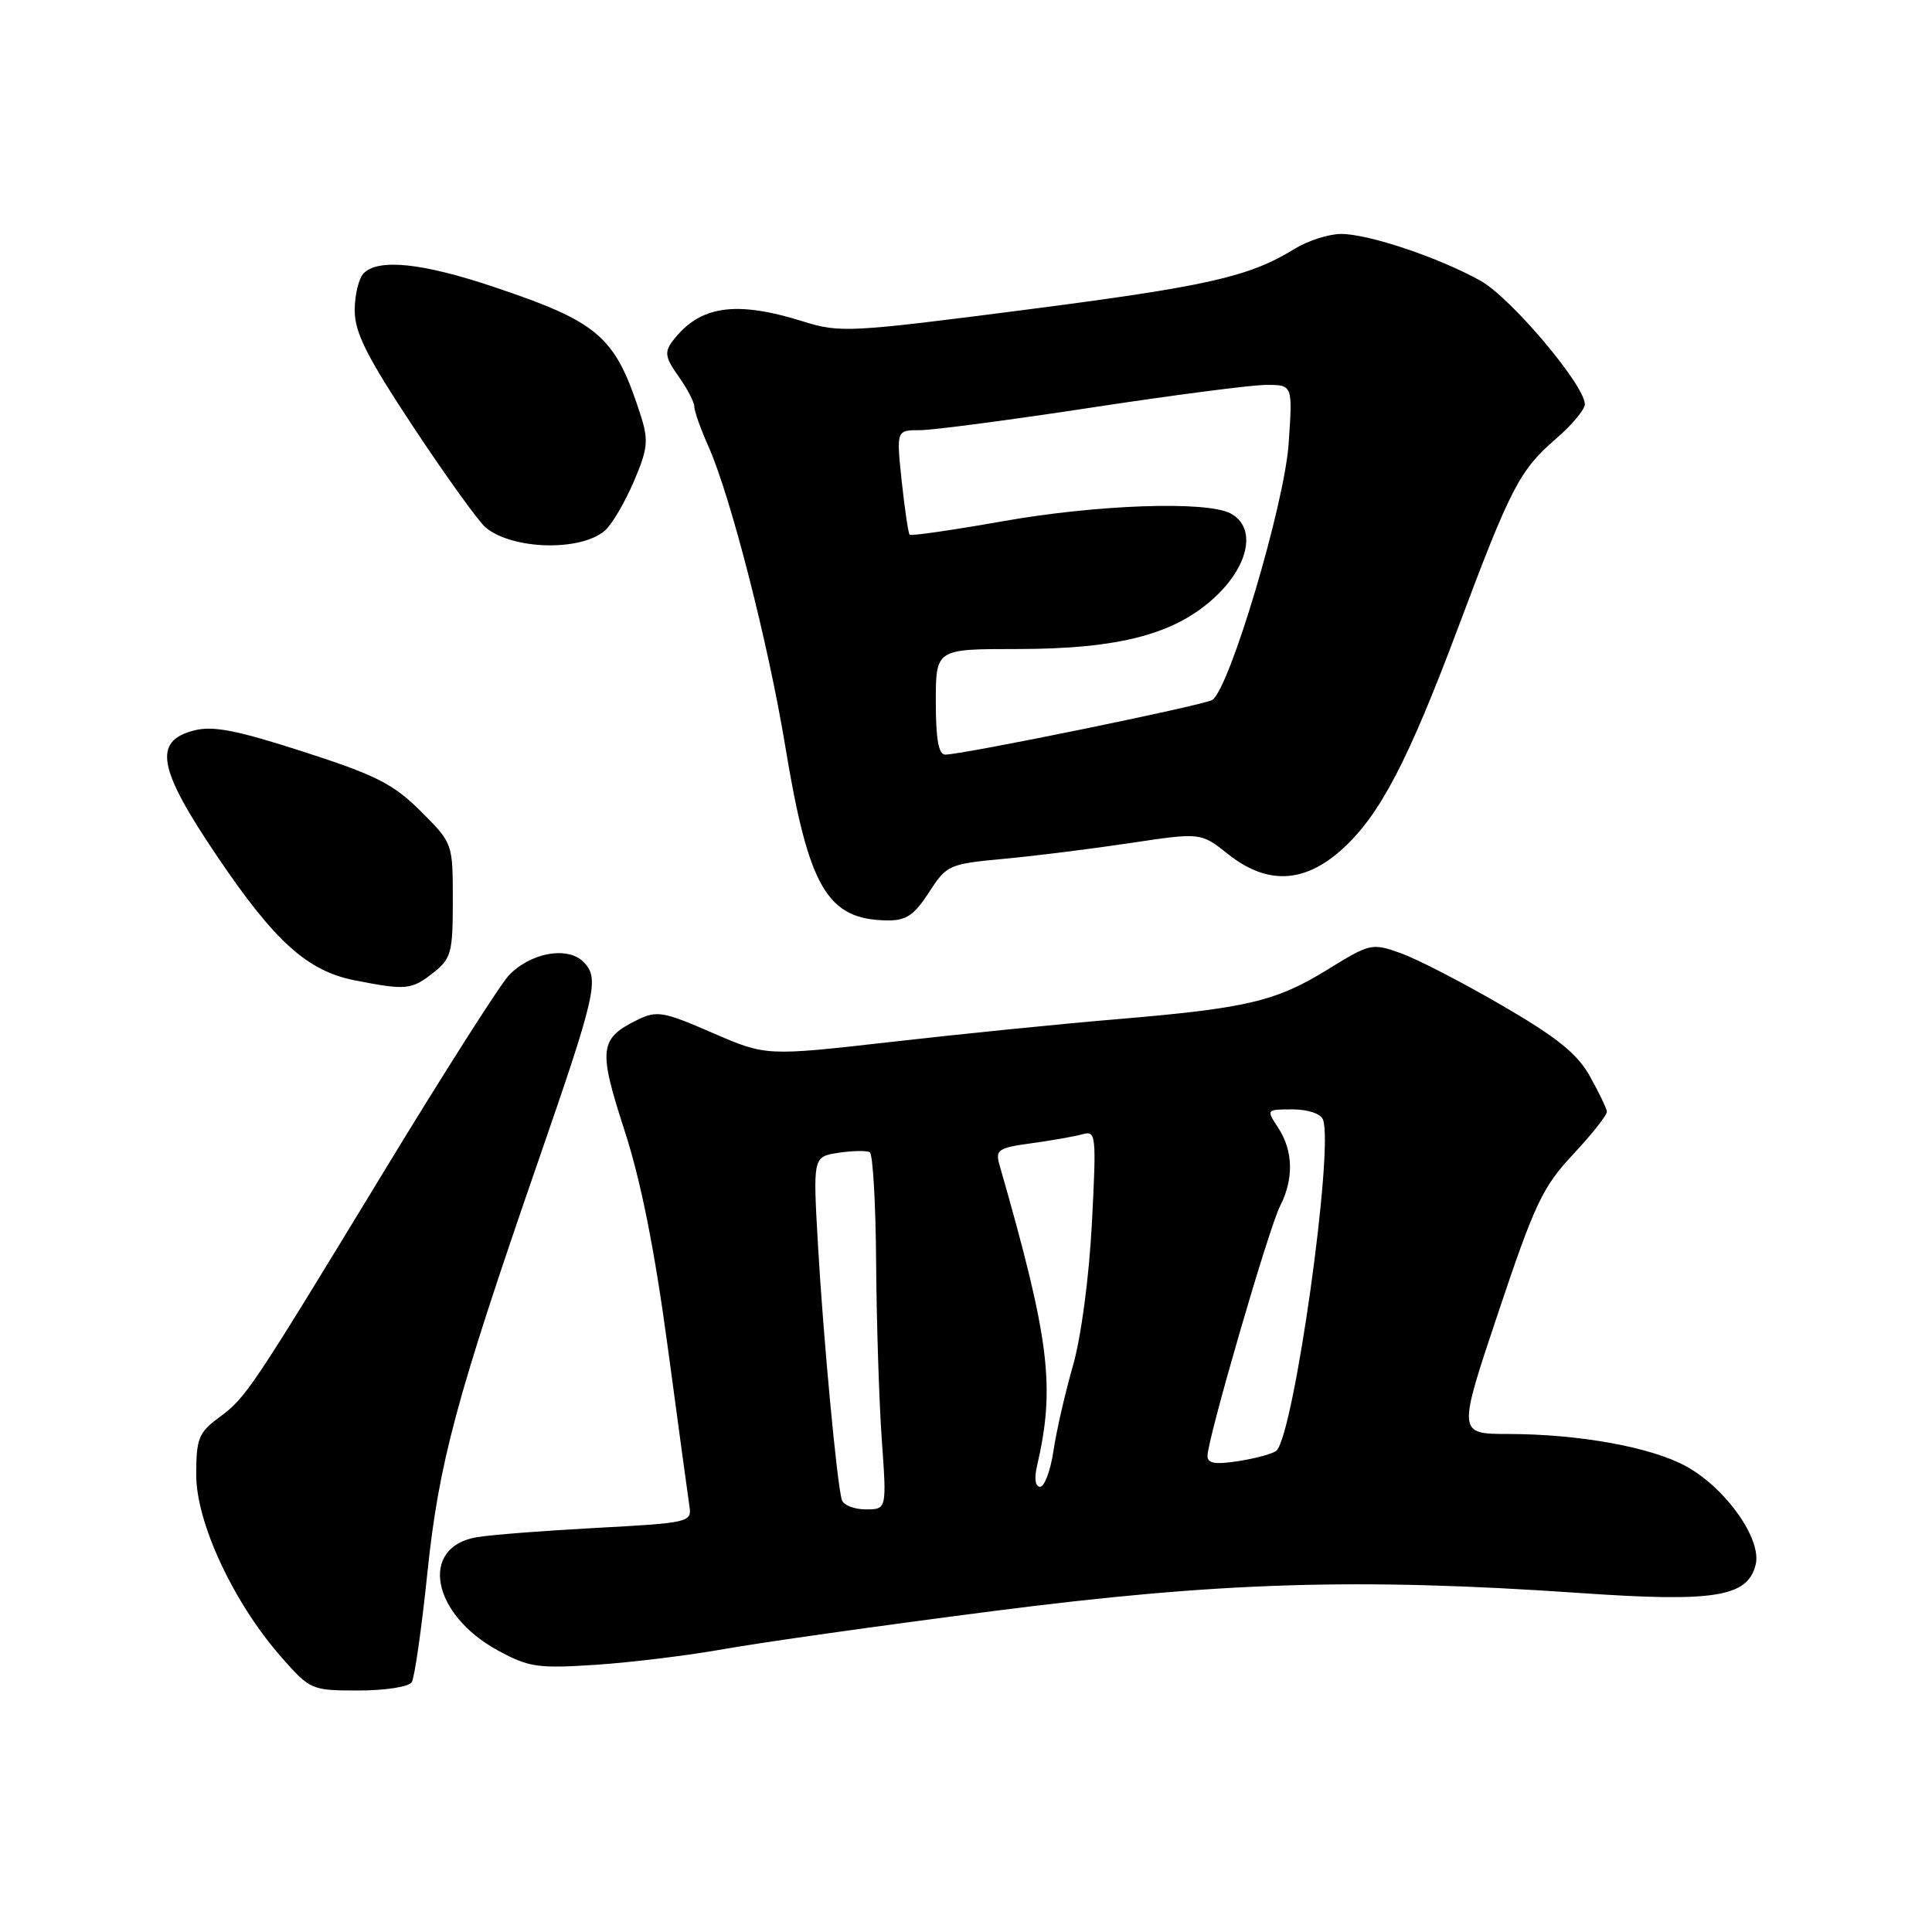 <?xml version="1.0" encoding="UTF-8" standalone="no"?>
<!DOCTYPE svg PUBLIC "-//W3C//DTD SVG 1.1//EN" "http://www.w3.org/Graphics/SVG/1.1/DTD/svg11.dtd" >
<svg xmlns="http://www.w3.org/2000/svg" xmlns:xlink="http://www.w3.org/1999/xlink" version="1.1" viewBox="0 0 256 256">
 <g >
 <path fill="currentColor"
d=" M 54.56 222.90 C 54.93 222.30 55.87 215.78 56.63 208.41 C 58.16 193.76 60.47 185.20 71.27 154.00 C 79.02 131.61 79.48 129.62 77.30 127.45 C 75.19 125.33 70.26 126.24 67.40 129.27 C 66.25 130.50 58.87 142.07 51.01 155.00 C 33.11 184.44 32.62 185.17 28.99 187.85 C 26.32 189.83 26.00 190.63 26.00 195.43 C 26.00 201.78 30.96 212.40 37.28 219.58 C 41.11 223.93 41.26 224.00 47.53 224.00 C 51.05 224.00 54.18 223.51 54.56 222.90 Z  M 96.00 218.50 C 100.67 217.66 116.65 215.40 131.50 213.49 C 161.48 209.62 179.93 209.05 209.33 211.08 C 227.19 212.32 231.56 211.62 232.63 207.34 C 233.48 203.97 228.72 197.23 223.45 194.31 C 218.84 191.76 209.28 190.02 199.82 190.01 C 193.14 190.00 193.14 190.00 198.54 173.89 C 203.36 159.48 204.41 157.27 208.46 152.94 C 210.96 150.27 212.96 147.73 212.92 147.29 C 212.88 146.86 211.86 144.75 210.67 142.61 C 209.00 139.62 206.32 137.46 199.00 133.21 C 193.78 130.17 187.74 127.06 185.60 126.30 C 181.80 124.94 181.54 125.00 176.01 128.41 C 169.07 132.70 165.28 133.59 148.00 135.05 C 140.57 135.67 127.08 137.03 118.00 138.07 C 101.50 139.94 101.50 139.94 94.39 136.85 C 87.90 134.03 87.03 133.88 84.48 135.13 C 79.41 137.61 79.25 138.99 82.73 149.72 C 84.91 156.40 86.73 165.52 88.48 178.50 C 89.89 188.95 91.18 198.46 91.36 199.64 C 91.67 201.70 91.21 201.80 79.09 202.45 C 72.17 202.82 65.00 203.37 63.17 203.69 C 55.51 204.99 57.20 213.93 66.00 218.71 C 70.09 220.93 71.28 221.10 79.00 220.59 C 83.67 220.28 91.33 219.34 96.00 218.50 Z  M 57.37 128.93 C 59.80 127.01 60.00 126.27 60.00 119.30 C 60.00 111.74 60.00 111.74 55.75 107.49 C 52.13 103.88 49.82 102.71 40.21 99.61 C 31.36 96.75 28.23 96.14 25.71 96.79 C 20.24 98.20 20.90 101.82 28.77 113.46 C 36.45 124.82 40.73 128.67 47.06 129.91 C 53.80 131.23 54.52 131.16 57.37 128.93 Z  M 123.09 118.25 C 125.44 114.61 125.73 114.48 133.01 113.80 C 137.13 113.42 144.69 112.47 149.81 111.70 C 159.11 110.31 159.11 110.31 162.69 113.15 C 167.89 117.28 172.81 117.07 177.85 112.52 C 182.84 108.01 186.58 100.85 193.29 82.95 C 200.14 64.67 201.38 62.27 206.14 58.17 C 208.26 56.34 210.00 54.27 210.00 53.57 C 210.00 51.05 200.21 39.46 196.19 37.21 C 190.67 34.13 181.36 31.00 177.71 31.00 C 176.08 31.00 173.28 31.90 171.51 32.99 C 165.53 36.69 159.98 37.94 135.69 41.07 C 112.57 44.05 111.28 44.12 106.41 42.59 C 97.43 39.78 92.67 40.50 89.11 45.21 C 88.02 46.66 88.15 47.40 89.91 49.87 C 91.06 51.49 92.00 53.29 92.00 53.88 C 92.00 54.47 92.85 56.87 93.90 59.22 C 96.83 65.84 101.79 85.20 104.04 98.82 C 107.15 117.68 109.60 121.86 117.58 121.96 C 120.07 121.99 121.13 121.27 123.09 118.25 Z  M 80.16 70.30 C 81.07 69.51 82.78 66.61 83.96 63.86 C 85.82 59.54 85.95 58.38 84.94 55.18 C 81.55 44.55 79.47 42.73 65.35 37.99 C 55.95 34.84 50.16 34.24 48.20 36.20 C 47.54 36.86 47.00 39.07 47.00 41.12 C 47.00 44.08 48.59 47.23 54.83 56.67 C 59.14 63.17 63.43 69.14 64.38 69.92 C 67.97 72.86 76.96 73.08 80.16 70.30 Z  M 111.55 198.75 C 110.90 196.65 109.08 177.16 108.38 164.88 C 107.72 153.27 107.72 153.27 111.11 152.75 C 112.98 152.47 114.84 152.44 115.25 152.68 C 115.66 152.92 116.04 159.50 116.09 167.31 C 116.15 175.11 116.48 185.66 116.84 190.75 C 117.50 200.00 117.50 200.00 114.72 200.00 C 113.19 200.00 111.76 199.44 111.55 198.75 Z  M 137.41 194.25 C 139.86 183.72 139.09 177.53 132.43 154.33 C 131.87 152.36 132.27 152.09 136.65 151.49 C 139.32 151.13 142.36 150.59 143.41 150.30 C 145.24 149.79 145.29 150.28 144.68 162.13 C 144.30 169.33 143.25 177.22 142.16 181.00 C 141.14 184.57 139.97 189.64 139.59 192.25 C 139.20 194.86 138.40 197.00 137.82 197.00 C 137.18 197.00 137.02 195.92 137.41 194.25 Z  M 160.00 192.91 C 160.00 190.70 168.13 162.71 169.62 159.80 C 171.45 156.22 171.36 152.49 169.38 149.46 C 167.77 147.01 167.78 147.00 171.28 147.00 C 173.30 147.00 175.01 147.57 175.30 148.35 C 176.77 152.17 171.51 189.72 169.16 192.20 C 168.80 192.58 166.59 193.20 164.25 193.58 C 161.02 194.09 160.00 193.93 160.00 192.91 Z  M 124.00 93.00 C 124.00 86.00 124.00 86.00 134.68 86.00 C 148.38 86.00 155.84 84.02 161.14 78.98 C 165.59 74.75 166.45 69.85 163.07 68.04 C 159.90 66.34 145.33 66.85 132.68 69.10 C 126.18 70.25 120.71 71.04 120.53 70.85 C 120.35 70.66 119.88 67.46 119.48 63.75 C 118.77 57.00 118.77 57.00 121.89 57.00 C 123.61 57.00 133.86 55.65 144.66 54.00 C 155.47 52.35 165.88 51.00 167.80 51.00 C 171.29 51.00 171.29 51.00 170.75 58.79 C 170.20 66.87 162.91 91.30 160.63 92.75 C 159.51 93.45 127.64 99.98 125.25 99.99 C 124.37 100.00 124.00 97.94 124.00 93.00 Z "/>
</g>
</svg>
